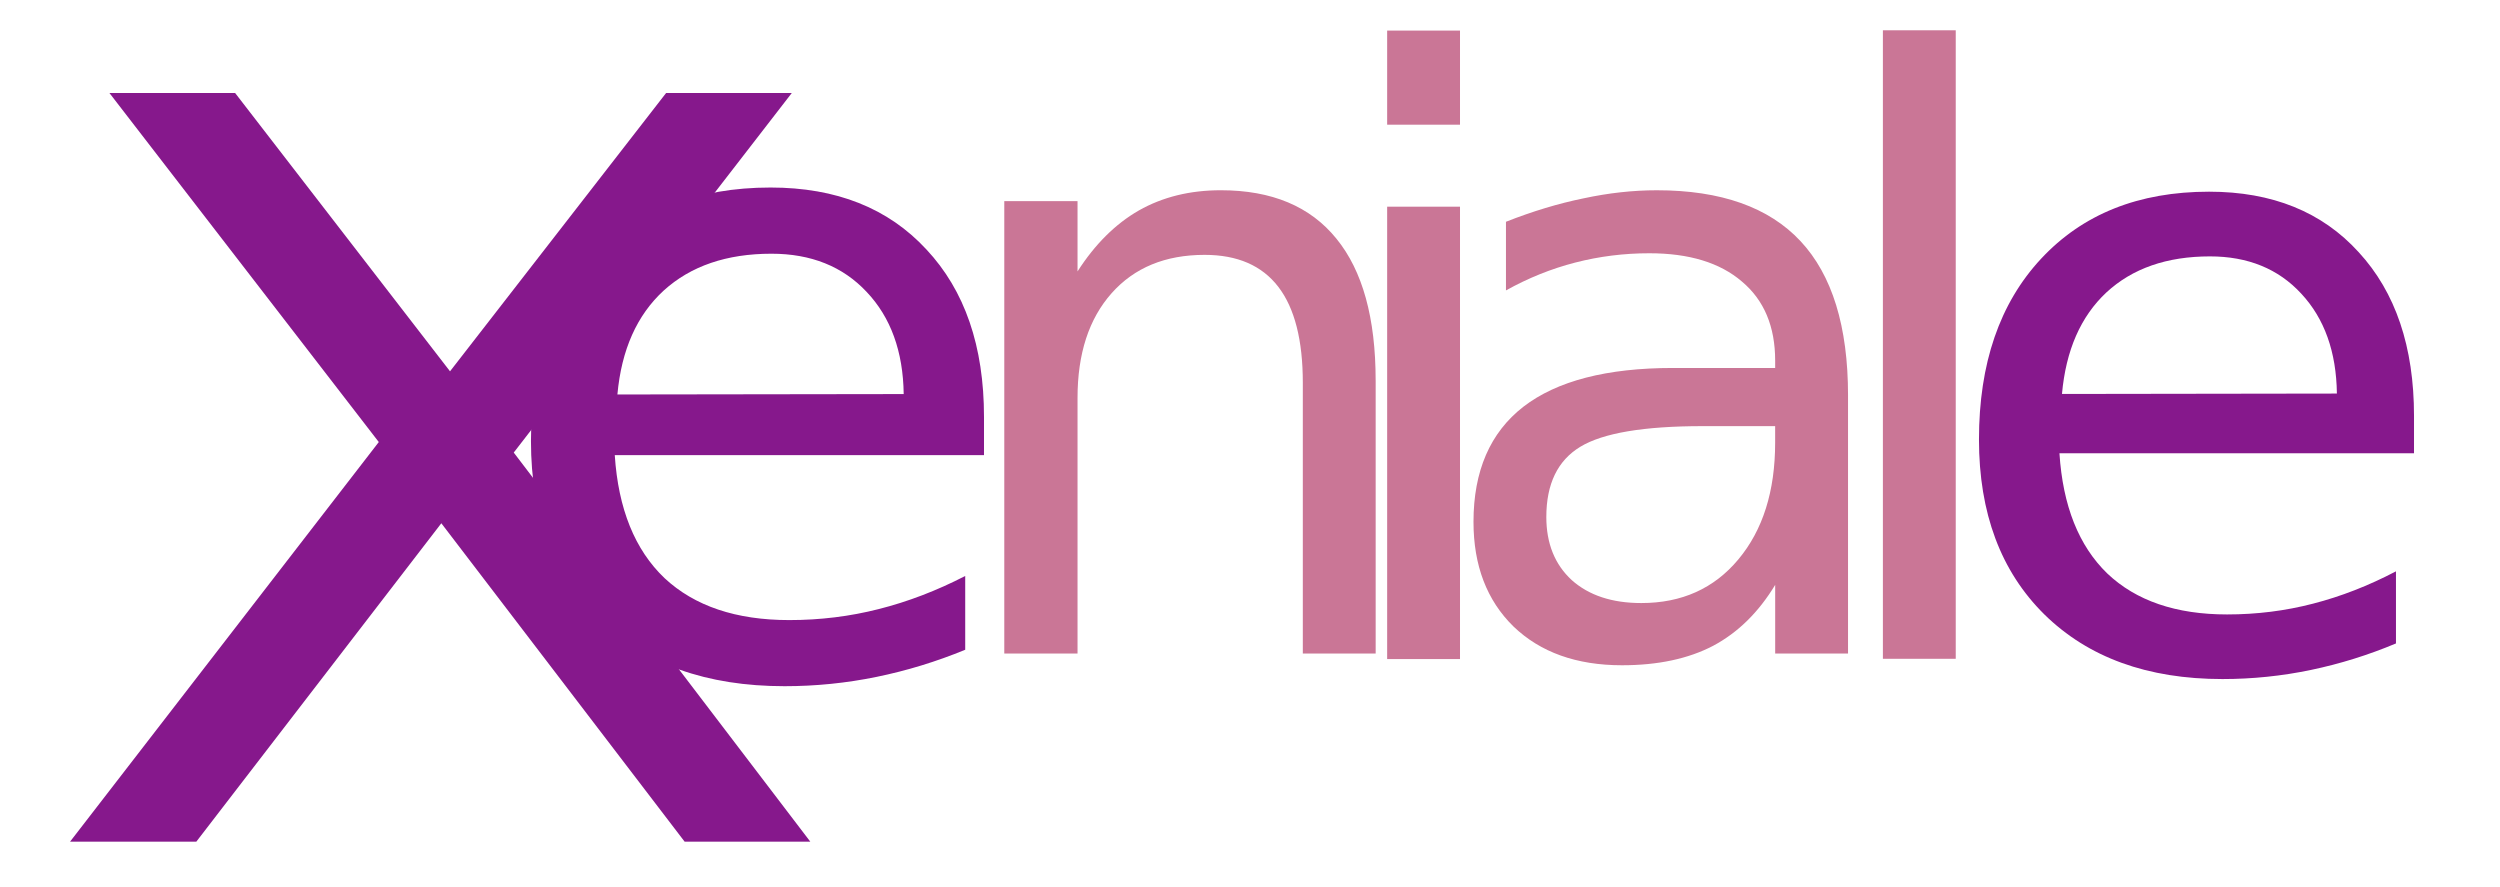 <?xml version="1.0" encoding="UTF-8" standalone="no"?>
<!-- Created with Inkscape (http://www.inkscape.org/) -->

<svg
   width="620"
   height="220"
   viewBox="0 0 164.042 58.208"
   version="1.1"
   id="svg331"
   inkscape:version="1.2.2 (b0a8486541, 2022-12-01)"
   sodipodi:docname="xeniale.svg"
   xmlns:inkscape="http://www.inkscape.org/namespaces/inkscape"
   xmlns:sodipodi="http://sodipodi.sourceforge.net/DTD/sodipodi-0.dtd"
   xmlns="http://www.w3.org/2000/svg"
   xmlns:svg="http://www.w3.org/2000/svg">
  <sodipodi:namedview
     id="namedview333"
     pagecolor="#ffffff"
     bordercolor="#000000"
     borderopacity="0.25"
     inkscape:showpageshadow="2"
     inkscape:pageopacity="0.0"
     inkscape:pagecheckerboard="0"
     inkscape:deskcolor="#d1d1d1"
     inkscape:document-units="px"
     showgrid="false"
     showguides="true"
     inkscape:zoom="0.75722503"
     inkscape:cx="112.25197"
     inkscape:cy="225.82455"
     inkscape:window-width="1920"
     inkscape:window-height="1029"
     inkscape:window-x="0"
     inkscape:window-y="27"
     inkscape:window-maximized="1"
     inkscape:current-layer="layer1">
    <sodipodi:guide
       position="-219.501,-2.001"
       orientation="0,-1"
       id="guide554"
       inkscape:locked="false" />
  </sodipodi:namedview>
  <defs
     id="defs328">
    <filter
       style="color-interpolation-filters:sRGB"
       inkscape:label="Drop Shadow"
       id="filter6607-3"
       x="-0.225"
       y="-0.199"
       width="1.482"
       height="1.426">
      <feFlood
         flood-opacity="1"
         flood-color="rgb(178,6,72)"
         result="flood"
         id="feFlood6597-6" />
      <feComposite
         in="flood"
         in2="SourceGraphic"
         operator="in"
         result="composite1"
         id="feComposite6599-7" />
      <feGaussianBlur
         in="composite1"
         stdDeviation="1.5"
         result="blur"
         id="feGaussianBlur6601-5" />
      <feOffset
         dx="0.5"
         dy="0.5"
         result="offset"
         id="feOffset6603-3" />
      <feComposite
         in="offset"
         in2="SourceGraphic"
         operator="out"
         result="composite2"
         id="feComposite6605-5" />
    </filter>
    <filter
       style="color-interpolation-filters:sRGB"
       inkscape:label="Drop Shadow"
       id="filter5131"
       x="-0.37"
       y="-0.317"
       width="1.781"
       height="1.669">
      <feFlood
         flood-opacity="1"
         flood-color="rgb(178,6,72)"
         result="flood"
         id="feFlood5121" />
      <feComposite
         in="flood"
         in2="SourceGraphic"
         operator="in"
         result="composite1"
         id="feComposite5123" />
      <feGaussianBlur
         in="composite1"
         stdDeviation="1.5"
         result="blur"
         id="feGaussianBlur5125" />
      <feOffset
         dx="0.5"
         dy="0.5"
         result="offset"
         id="feOffset5127" />
      <feComposite
         in="offset"
         in2="SourceGraphic"
         operator="out"
         result="fbSourceGraphic"
         id="feComposite5129" />
      <feColorMatrix
         result="fbSourceGraphicAlpha"
         in="fbSourceGraphic"
         values="0 0 0 -1 0 0 0 0 -1 0 0 0 0 -1 0 0 0 0 1 0"
         id="feColorMatrix8073" />
      <feFlood
         id="feFlood8075"
         flood-opacity="0.741"
         flood-color="rgb(134,24,140)"
         result="flood"
         in="fbSourceGraphic" />
      <feComposite
         in2="fbSourceGraphic"
         id="feComposite8077"
         in="flood"
         operator="in"
         result="composite1" />
      <feGaussianBlur
         id="feGaussianBlur8079"
         in="composite1"
         stdDeviation="2.3"
         result="blur" />
      <feOffset
         id="feOffset8081"
         dx="0.5"
         dy="0.5"
         result="offset" />
      <feComposite
         in2="offset"
         id="feComposite8083"
         in="fbSourceGraphic"
         operator="over"
         result="composite2" />
    </filter>
    <filter
       style="color-interpolation-filters:sRGB"
       inkscape:label="Drop Shadow"
       id="filter6607"
       x="-0.225"
       y="-0.199"
       width="1.482"
       height="1.426">
      <feFlood
         flood-opacity="1"
         flood-color="rgb(178,6,72)"
         result="flood"
         id="feFlood6597" />
      <feComposite
         in="flood"
         in2="SourceGraphic"
         operator="in"
         result="composite1"
         id="feComposite6599" />
      <feGaussianBlur
         in="composite1"
         stdDeviation="1.5"
         result="blur"
         id="feGaussianBlur6601" />
      <feOffset
         dx="0.5"
         dy="0.5"
         result="offset"
         id="feOffset6603" />
      <feComposite
         in="offset"
         in2="SourceGraphic"
         operator="out"
         result="composite2"
         id="feComposite6605" />
    </filter>
  </defs>
  <g
     inkscape:label="Layer 1"
     inkscape:groupmode="layer"
     id="layer1"
     transform="translate(-18.24,-65.929)">
    <g
       aria-label="e"
       transform="matrix(1.788,0,0,1.768,80.672,52.344)"
       id="text1058-6"
       style="font-weight:300;font-size:31.499px;font-family:'Arial Nova';-inkscape-font-specification:'Arial Nova Light';fill:#86188c;stroke-width:0.285;filter:url(#filter6607-3)">
      <path
         d="m 53.173,22.621 v 1.384 H 40.161 q 0.185,2.922 1.753,4.46 1.584,1.523 4.399,1.523 1.63,0 3.153,-0.4 1.538,-0.4 3.045,-1.2 v 2.676 q -1.523,0.646 -3.122,0.984 -1.6,0.338 -3.245,0.338 -4.122,0 -6.537,-2.399 -2.399,-2.399 -2.399,-6.491 0,-4.23 2.276,-6.706 2.292,-2.492 6.168,-2.492 3.476,0 5.491,2.246 2.03,2.23 2.03,6.075 z m -2.83,-0.831 q -0.031,-2.322 -1.307,-3.707 -1.261,-1.384 -3.353,-1.384 -2.369,0 -3.799,1.338 -1.415,1.338 -1.63,3.768 z"
         id="path676" />
    </g>
    <g
       aria-label="n"
       transform="matrix(0.99,0,0,1.01,-15.375,-11.182)"
       id="text9188"
       style="font-weight:300;font-size:53.742px;font-family:'Arial Nova';-inkscape-font-specification:'Arial Nova Light';fill:#ca7696;stroke-width:0.486">
      <path
         d="m 125.133,101.066 v 17.739 h -4.828 v -17.582 q 0,-4.172 -1.627,-6.245 -1.627,-2.073 -4.881,-2.073 -3.91,0 -6.167,2.493 -2.257,2.493 -2.257,6.797 v 16.611 h -4.855 V 89.415 h 4.855 v 4.566 q 1.732,-2.65 4.067,-3.962 2.362,-1.312 5.432,-1.312 5.065,0 7.662,3.149 2.598,3.123 2.598,9.211 z"
         id="path673" />
    </g>
    <g
       aria-label="i"
       transform="matrix(0.99,0,0,1.01,-15.375,-11.182)"
       id="text9192"
       style="font-weight:300;font-size:53.742px;font-family:'Arial Nova';-inkscape-font-specification:'Arial Nova Light';fill:#ca7696;stroke-width:0.486">
      <path
         d="m 125.895,89.775 h 4.828 v 29.39 h -4.828 z m 0,-11.441 h 4.828 v 6.114 h -4.828 z"
         id="path670" />
    </g>
    <g
       aria-label="l"
       transform="matrix(0.99,0,0,1.01,-15.375,-11.182)"
       id="text9192-0"
       style="font-size:53.742px;font-family:'Arial Nova';-inkscape-font-specification:'Arial Nova, Normal';fill:#ca7696;stroke-width:0.486">
      <path
         d="m 158.752,78.315 h 4.828 v 40.832 h -4.828 z"
         id="path667" />
    </g>
    <g
       aria-label="a"
       transform="matrix(0.99,0,0,1.01,-15.375,-11.182)"
       id="text9196"
       style="font-weight:300;font-size:53.742px;font-family:'Arial Nova';-inkscape-font-specification:'Arial Nova Light';fill:#ca7696;stroke-width:0.486">
      <path
         d="m 146.81,104.032 q -5.852,0 -8.109,1.338 -2.257,1.338 -2.257,4.566 0,2.572 1.679,4.094 1.706,1.496 4.618,1.496 4.015,0 6.429,-2.834 2.44,-2.86 2.44,-7.584 v -1.076 z m 9.631,-1.994 v 16.768 h -4.828 v -4.461 q -1.653,2.677 -4.12,3.962 -2.467,1.26 -6.036,1.26 -4.514,0 -7.19,-2.519 -2.65,-2.545 -2.65,-6.797 0,-4.96 3.306,-7.479 3.333,-2.519 9.919,-2.519 h 6.77 v -0.472 q 0,-3.333 -2.204,-5.143 -2.178,-1.837 -6.14,-1.837 -2.519,0 -4.907,0.604 -2.388,0.604 -4.592,1.811 v -4.461 q 2.65,-1.023 5.143,-1.522 2.493,-0.525 4.855,-0.525 6.377,0 9.526,3.306 3.149,3.306 3.149,10.024 z"
         id="path664" />
    </g>
    <g
       aria-label="X"
       transform="matrix(1.973,0,0,1.708,-16.683,51.085)"
       id="text1004"
       style="font-weight:300;font-size:39.454px;font-family:'Arial Nova';-inkscape-font-specification:'Arial Nova Light';fill:#86188c;stroke-width:0.287;filter:url(#filter5131)">
      <path
         d="m 20.34,11.264 h 4.18 l 7.147,10.692 7.186,-10.692 h 4.18 l -9.247,13.813 9.863,14.949 H 39.47 L 31.378,27.793 23.229,40.026 H 19.03 L 29.298,24.673 Z"
         id="path661" />
    </g>
    <g
       aria-label="e"
       transform="matrix(1.862,0,0,1.809,-17.132,51.464)"
       id="text1058"
       style="font-weight:300;font-size:31.499px;font-family:'Arial Nova';-inkscape-font-specification:'Arial Nova Light';fill:#86188c;stroke-width:0.285;filter:url(#filter6607)">
      <path
         d="m 53.173,22.621 v 1.384 H 40.161 q 0.185,2.922 1.753,4.46 1.584,1.523 4.399,1.523 1.63,0 3.153,-0.4 1.538,-0.4 3.045,-1.2 v 2.676 q -1.523,0.646 -3.122,0.984 -1.6,0.338 -3.245,0.338 -4.122,0 -6.537,-2.399 -2.399,-2.399 -2.399,-6.491 0,-4.23 2.276,-6.706 2.292,-2.492 6.168,-2.492 3.476,0 5.491,2.246 2.03,2.23 2.03,6.075 z m -2.83,-0.831 q -0.031,-2.322 -1.307,-3.707 -1.261,-1.384 -3.353,-1.384 -2.369,0 -3.799,1.338 -1.415,1.338 -1.63,3.768 z"
         id="path658" />
    </g>
  </g>
</svg>
